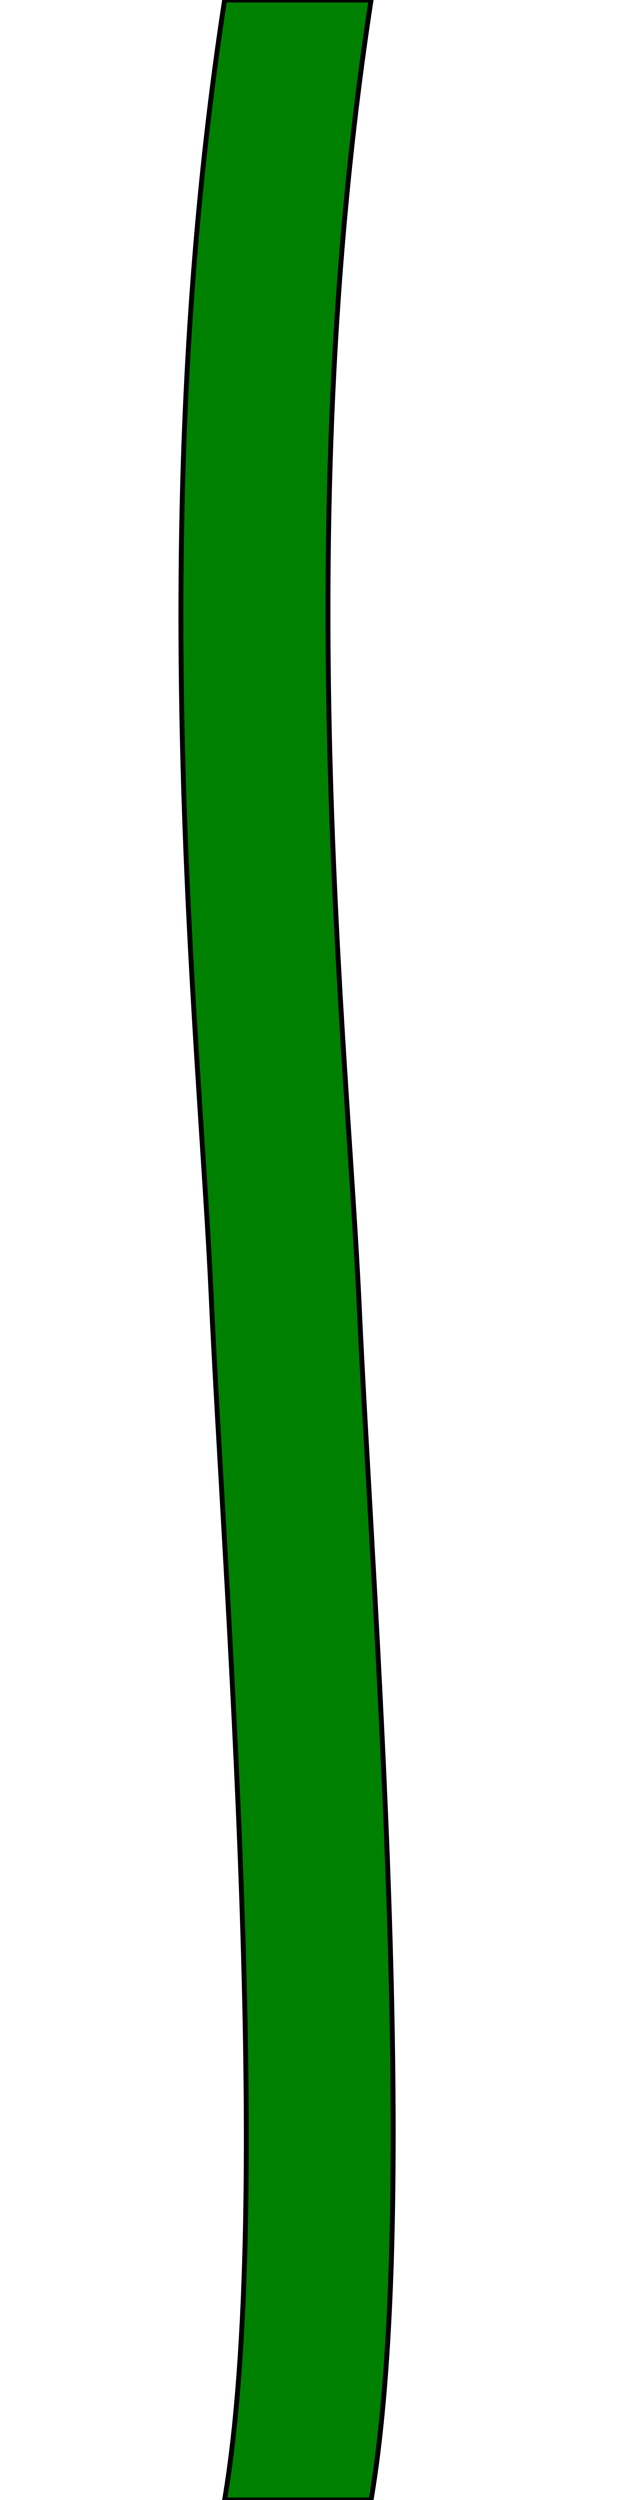 <?xml version="1.0" encoding="UTF-8" standalone="no"?>
<!-- Created with Inkscape (http://www.inkscape.org/) -->

<svg
   width="128"
   height="512"
   viewBox="0 0 33.867 135.467"
   version="1.1"
   id="svg6597"
   inkscape:version="1.1.2 (0a00cf5339, 2022-02-04)"
   sodipodi:docname="stem.svg"
   xmlns:inkscape="http://www.inkscape.org/namespaces/inkscape"
   xmlns:sodipodi="http://sodipodi.sourceforge.net/DTD/sodipodi-0.dtd"
   xmlns="http://www.w3.org/2000/svg"
   xmlns:svg="http://www.w3.org/2000/svg">
  <sodipodi:namedview
     id="namedview6599"
     pagecolor="#ffffff"
     bordercolor="#666666"
     borderopacity="1.0"
     inkscape:pageshadow="2"
     inkscape:pageopacity="0.0"
     inkscape:pagecheckerboard="0"
     inkscape:document-units="mm"
     showgrid="false"
     units="px"
     inkscape:zoom="1.45"
     inkscape:cx="52.413793"
     inkscape:cy="64.827586"
     inkscape:window-width="1920"
     inkscape:window-height="935"
     inkscape:window-x="0"
     inkscape:window-y="32"
     inkscape:window-maximized="1"
     inkscape:current-layer="layer1" />
  <defs
     id="defs6594" />
  <g
     inkscape:label="Layer 1"
     inkscape:groupmode="layer"
     id="layer1">
    <path
       style="fill:#008000;stroke:#000000;stroke-width:0.265px;stroke-linecap:butt;stroke-linejoin:miter;stroke-opacity:1"
       d="m 20.108,0 c -4.452,28.967 -1.291,56.462 -0.639,70.859 0.706,15.59 3.354,48.456 0.639,64.607 h -7.938 C 14.886,119.315 12.146,85.744 11.44,70.154 10.789,55.757 7.719,28.967 12.171,0 Z"
       id="path6634-6"
       sodipodi:nodetypes="csccscc" />
  </g>
</svg>
